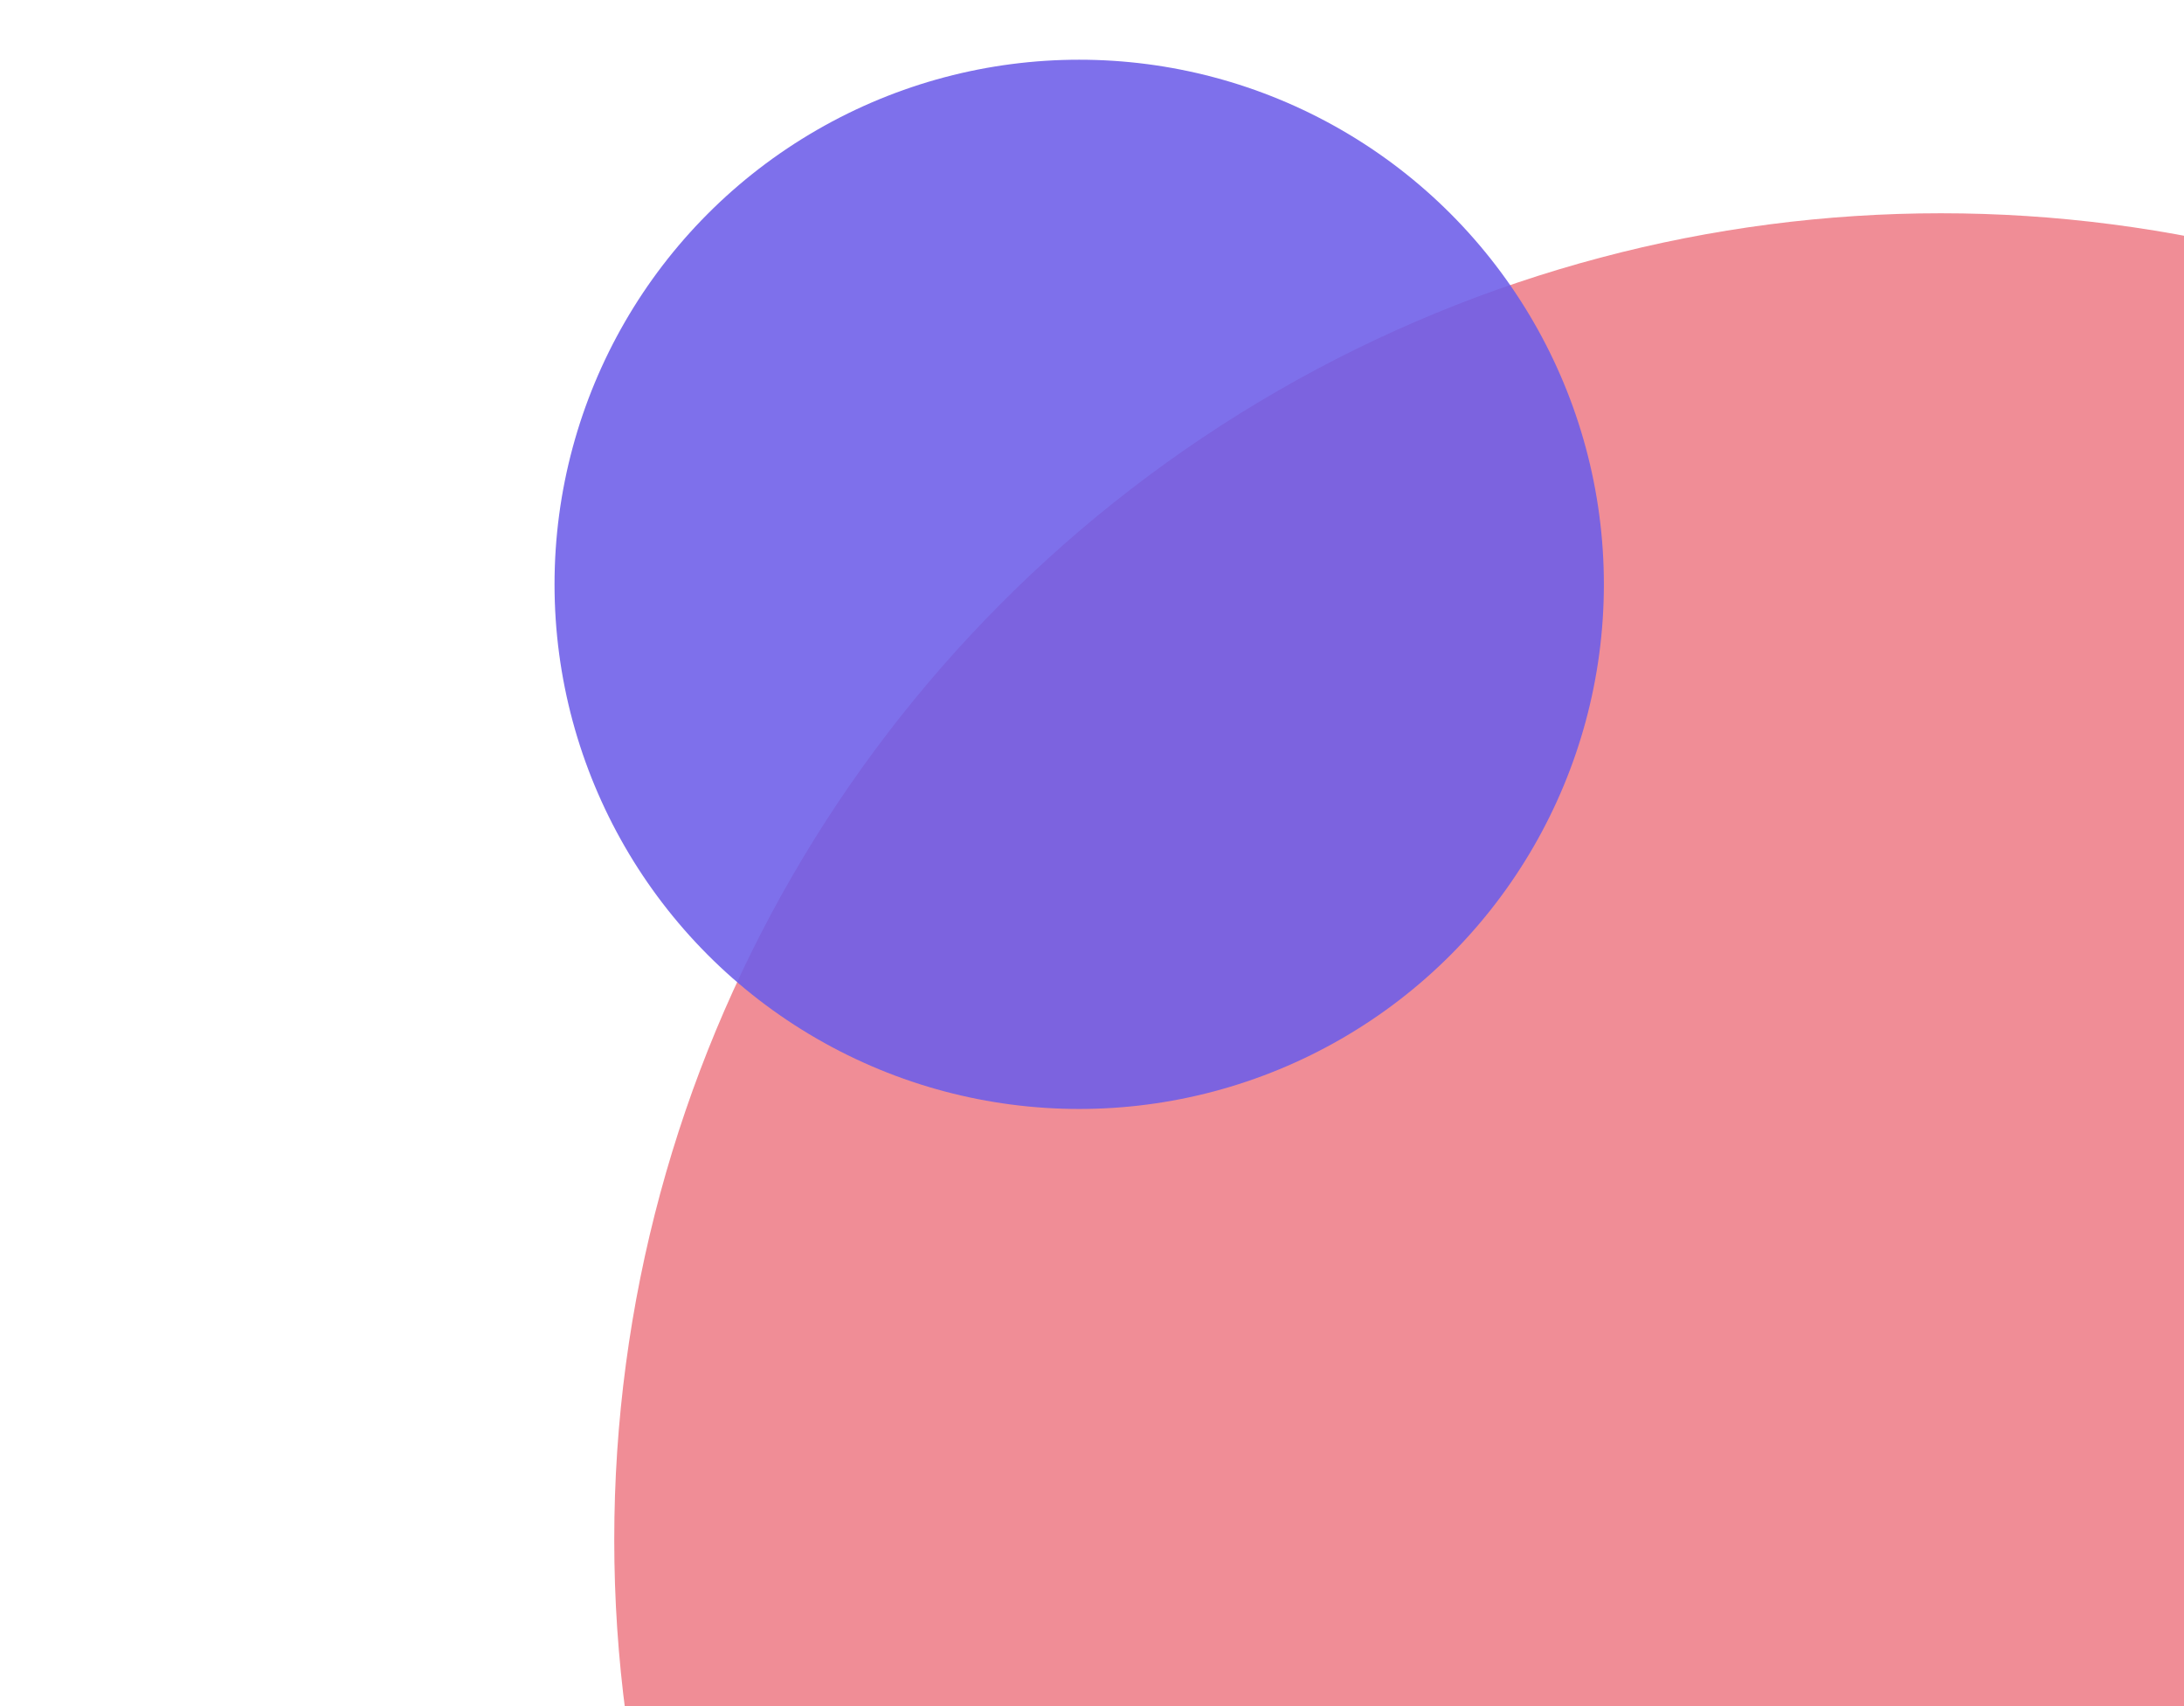 <svg width="256" height="200" viewBox="0 0 256 200" fill="none" xmlns="http://www.w3.org/2000/svg">
<g clip-path="url(#clip0_13_4)">
<circle cx="227.5" cy="180.5" r="155.5" fill="#F08D96"/>
<circle cx="126.5" cy="68.5" r="61.5" fill="#6D5DE9" fill-opacity="0.88"/>
</g>
<defs>
<clipPath id="clip0_13_4">
<rect width="256" height="200" fill="white"/>
</clipPath>
</defs>
</svg>
